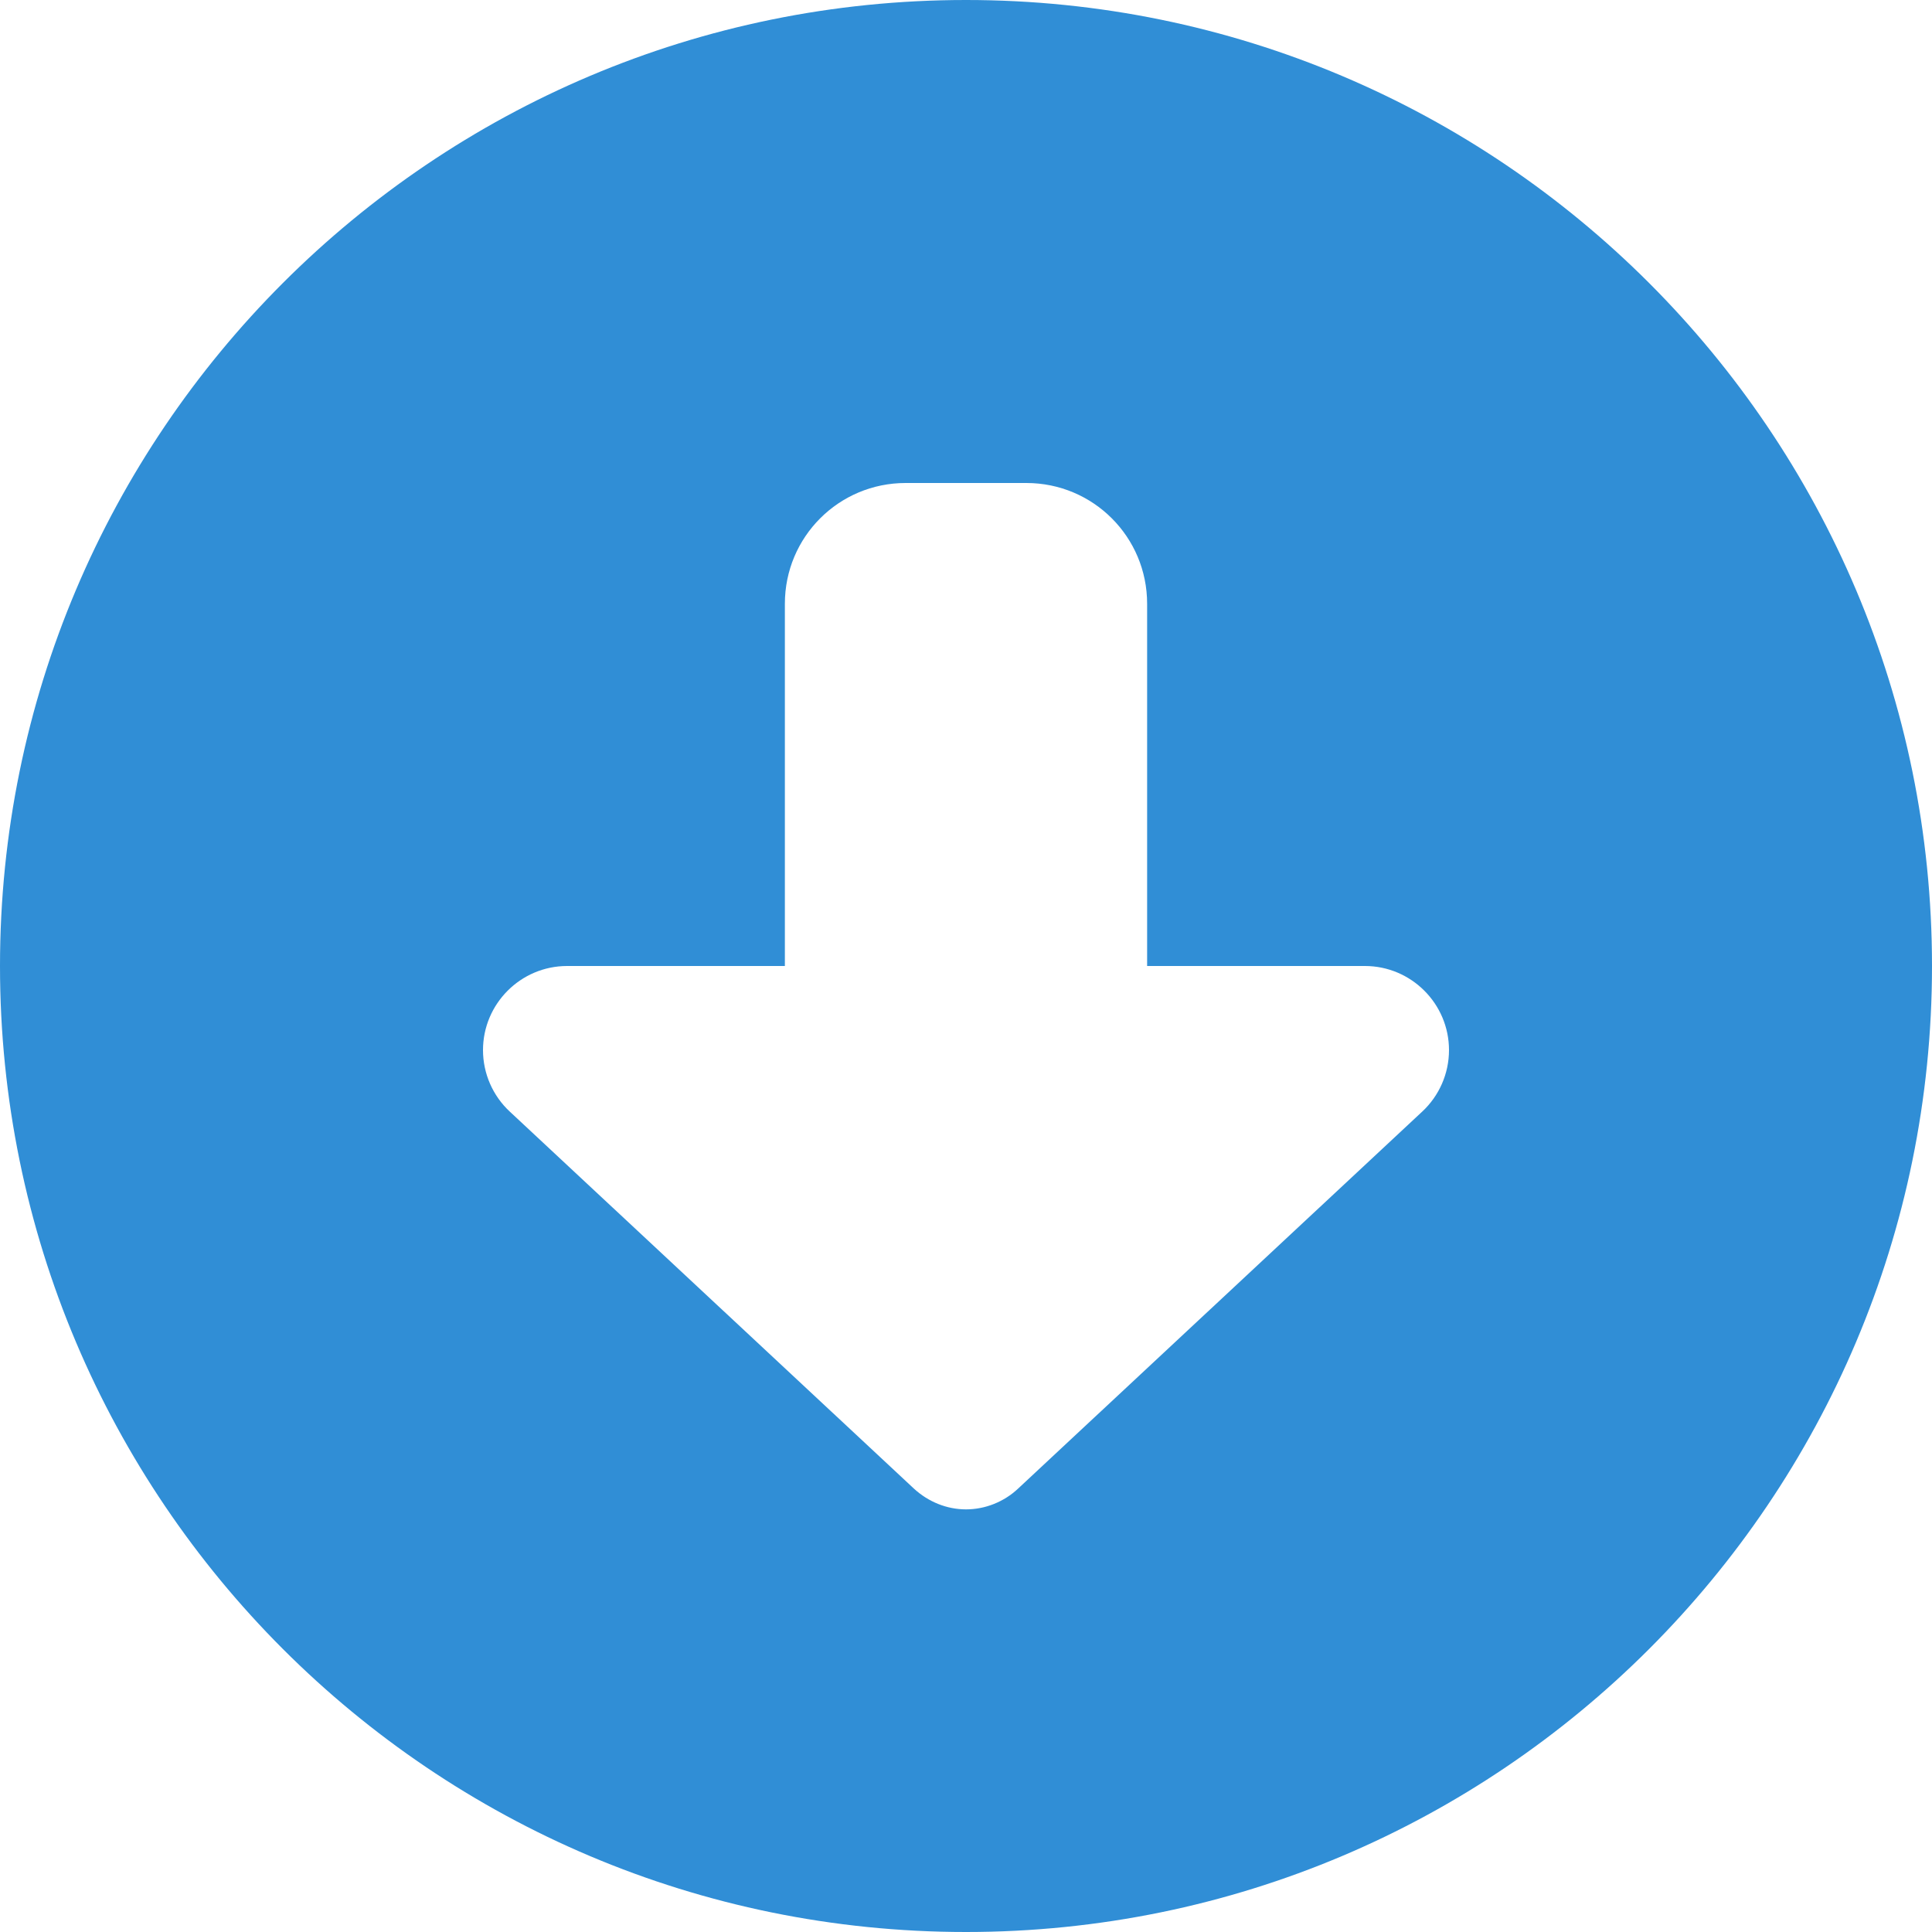 <?xml version="1.0" encoding="UTF-8"?>
<svg width="24px" height="24px" viewBox="0 0 24 24" version="1.1" xmlns="http://www.w3.org/2000/svg" xmlns:xlink="http://www.w3.org/1999/xlink">
    <title>draw_symbo_11_blue</title>
    <g id="blue" stroke="none" stroke-width="1" fill="none" fill-rule="evenodd">
        <g id="Group-7-Copy-80" transform="translate(-10, -10)" fill="#308ED6" fill-rule="nonzero">
            <g id="draw_symbo_11_blue" transform="translate(22, 22) scale(1, -1) translate(-22, -22) translate(10, 10)">
                <path d="M12,24 C18.627,24 24,18.627 24,12 C24,5.373 18.627,0 12,0 C5.373,0 0,5.373 0,12 C0,18.627 5.373,24 12,24 Z M6.333,10.191 L11.353,5.508 C11.531,5.344 11.761,5.25 12,5.25 C12.239,5.25 12.473,5.344 12.647,5.508 L17.667,10.191 C17.878,10.387 18,10.664 18,10.955 C18,11.531 17.531,12 16.955,12 L14.25,12 L14.25,16.5 C14.25,17.33 13.58,18 12.75,18 L11.25,18 C10.42,18 9.75,17.33 9.75,16.5 L9.75,12 L7.045,12 C6.469,12 6,11.531 6,10.955 C6,10.664 6.122,10.387 6.333,10.191 Z" id="Shape"></path>
            </g>
        </g>
    </g>
</svg>
